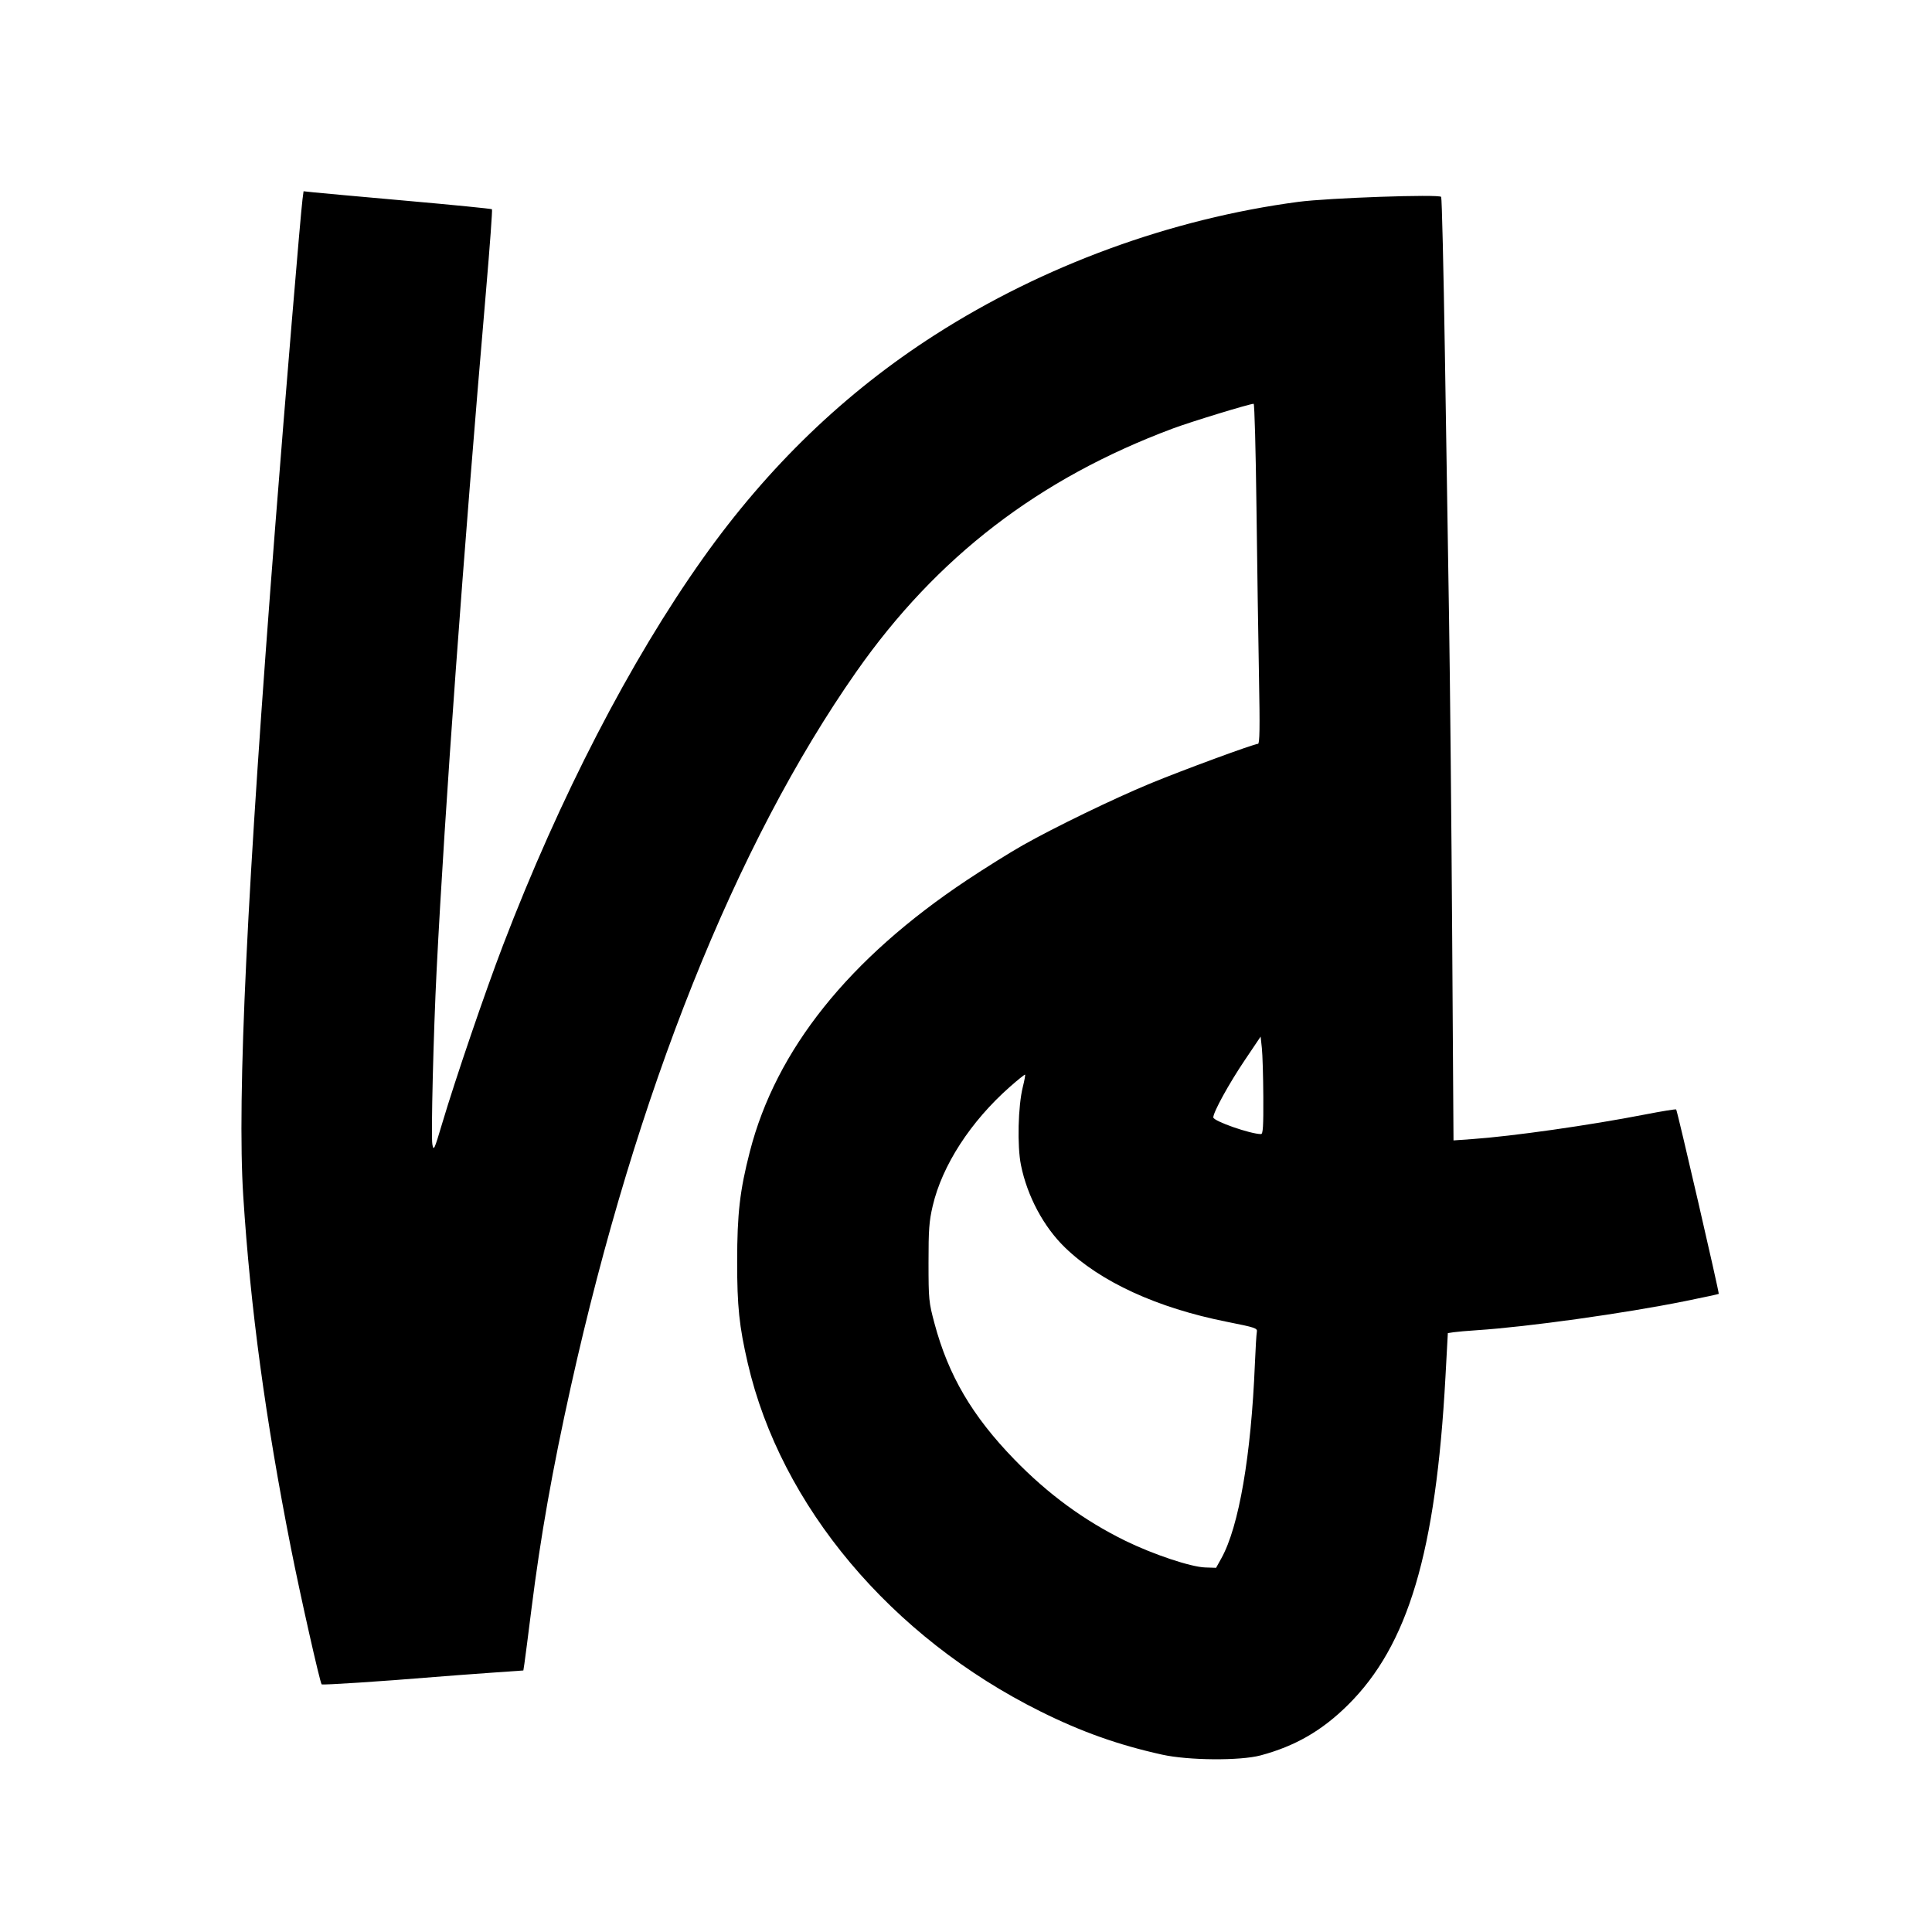 <svg xmlns="http://www.w3.org/2000/svg" width="1000" height="1000" viewBox="0 0 1000 1000" version="1.1">
	<path d="M 156.567 103.248 C 155.594 110.683, 147.666 205.720, 142.532 271.500 C 127.844 459.679, 122.648 568.254, 125.902 619 C 129.636 677.230, 137.380 734.394, 150.599 801.321 C 155.345 825.350, 165.621 870.954, 166.484 871.817 C 166.939 872.273, 197.451 870.281, 225 867.997 C 230.775 867.518, 243.462 866.565, 253.193 865.880 L 270.886 864.634 271.434 861.067 C 271.735 859.105, 273.365 846.475, 275.057 833 C 279.798 795.217, 285.933 760.579, 295.511 717.500 C 329.226 565.868, 380.765 436.857, 443.261 347.655 C 484.820 288.337, 537.666 247.722, 607 221.813 C 616.331 218.326, 646.821 209, 648.890 209 C 649.328 209, 649.984 233.188, 650.347 262.750 C 650.710 292.313, 651.300 331.913, 651.657 350.750 C 652.148 376.642, 652.021 385, 651.135 385 C 649.099 385, 611.612 398.808, 595.227 405.594 C 576.331 413.419, 545.986 428.119, 529.500 437.434 C 522.900 441.163, 509.850 449.304, 500.500 455.526 C 439.378 496.195, 401.685 543.321, 388.132 596.018 C 382.938 616.211, 381.566 628.092, 381.551 653 C 381.536 676.202, 382.598 686.375, 387.041 705.602 C 404.103 779.444, 461.173 847.347, 538.500 885.814 C 559.836 896.428, 578.778 903.158, 601.500 908.199 C 615.121 911.221, 641.898 911.423, 652.500 908.584 C 670.378 903.797, 684.236 895.800, 697.633 882.540 C 728.903 851.591, 743.228 803.448, 748.163 712.727 L 749.399 690.016 752.449 689.556 C 754.127 689.303, 759.550 688.833, 764.500 688.510 C 790.639 686.807, 840.772 679.804, 872.104 673.479 C 881.579 671.566, 889.463 669.870, 889.623 669.710 C 889.995 669.338, 868.179 574.845, 867.583 574.250 C 867.338 574.005, 860.019 575.191, 851.319 576.886 C 822.745 582.452, 782.787 588.134, 761.916 589.599 L 752.331 590.272 751.647 484.886 C 751.270 426.924, 750.547 353.175, 750.040 321 C 749.533 288.825, 748.556 226.612, 747.868 182.749 C 747.180 138.887, 746.315 102.510, 745.946 101.912 C 745.030 100.430, 687.433 102.433, 672 104.483 C 606.036 113.246, 540.025 137.407, 484 173.294 C 437.298 203.209, 397.608 241.437, 363.770 289.094 C 326.175 342.043, 289.687 412.659, 260.397 489.153 C 251.106 513.417, 235.735 558.420, 228.915 581.328 C 224.761 595.280, 224.458 595.930, 223.793 592.328 C 223.041 588.260, 224.356 534.544, 226.004 502 C 230.228 418.594, 239.612 289.576, 251.595 150.157 C 253.549 127.419, 254.920 108.587, 254.642 108.308 C 254.363 108.030, 234.642 106.071, 210.818 103.956 C 186.993 101.841, 165.165 99.860, 162.311 99.554 L 157.123 98.997 156.567 103.248 M 644.240 548.814 C 636.082 560.933, 628 575.635, 628 578.356 C 628 580.268, 647.245 587, 652.710 587 C 653.722 587, 653.977 582.857, 653.891 567.750 C 653.832 557.163, 653.494 545.810, 653.141 542.521 L 652.500 536.543 644.240 548.814 M 522.687 562.562 C 502.394 580.472, 487.662 603.211, 482.767 624.175 C 480.911 632.124, 480.591 636.450, 480.601 653.500 C 480.613 672.654, 480.744 673.987, 483.690 685 C 490.894 711.935, 503.187 732.882, 524.976 755.353 C 542.361 773.283, 561.183 787.079, 582.500 797.519 C 596.828 804.537, 616.336 811.057, 623.753 811.308 L 629.439 811.500 632.214 806.500 C 641.248 790.223, 647.584 753.445, 649.528 706 C 649.854 698.025, 650.309 690.562, 650.539 689.415 C 650.927 687.470, 649.877 687.115, 634.934 684.140 C 598.915 676.972, 569.556 663.483, 551.180 645.660 C 540.159 634.970, 531.694 619.101, 528.445 603.037 C 526.437 593.111, 526.936 572.476, 529.424 562.542 C 530.245 559.264, 530.763 556.430, 530.575 556.242 C 530.388 556.054, 526.838 558.899, 522.687 562.562 " stroke="none" fill="black" fill-rule="evenodd"/>
</svg>